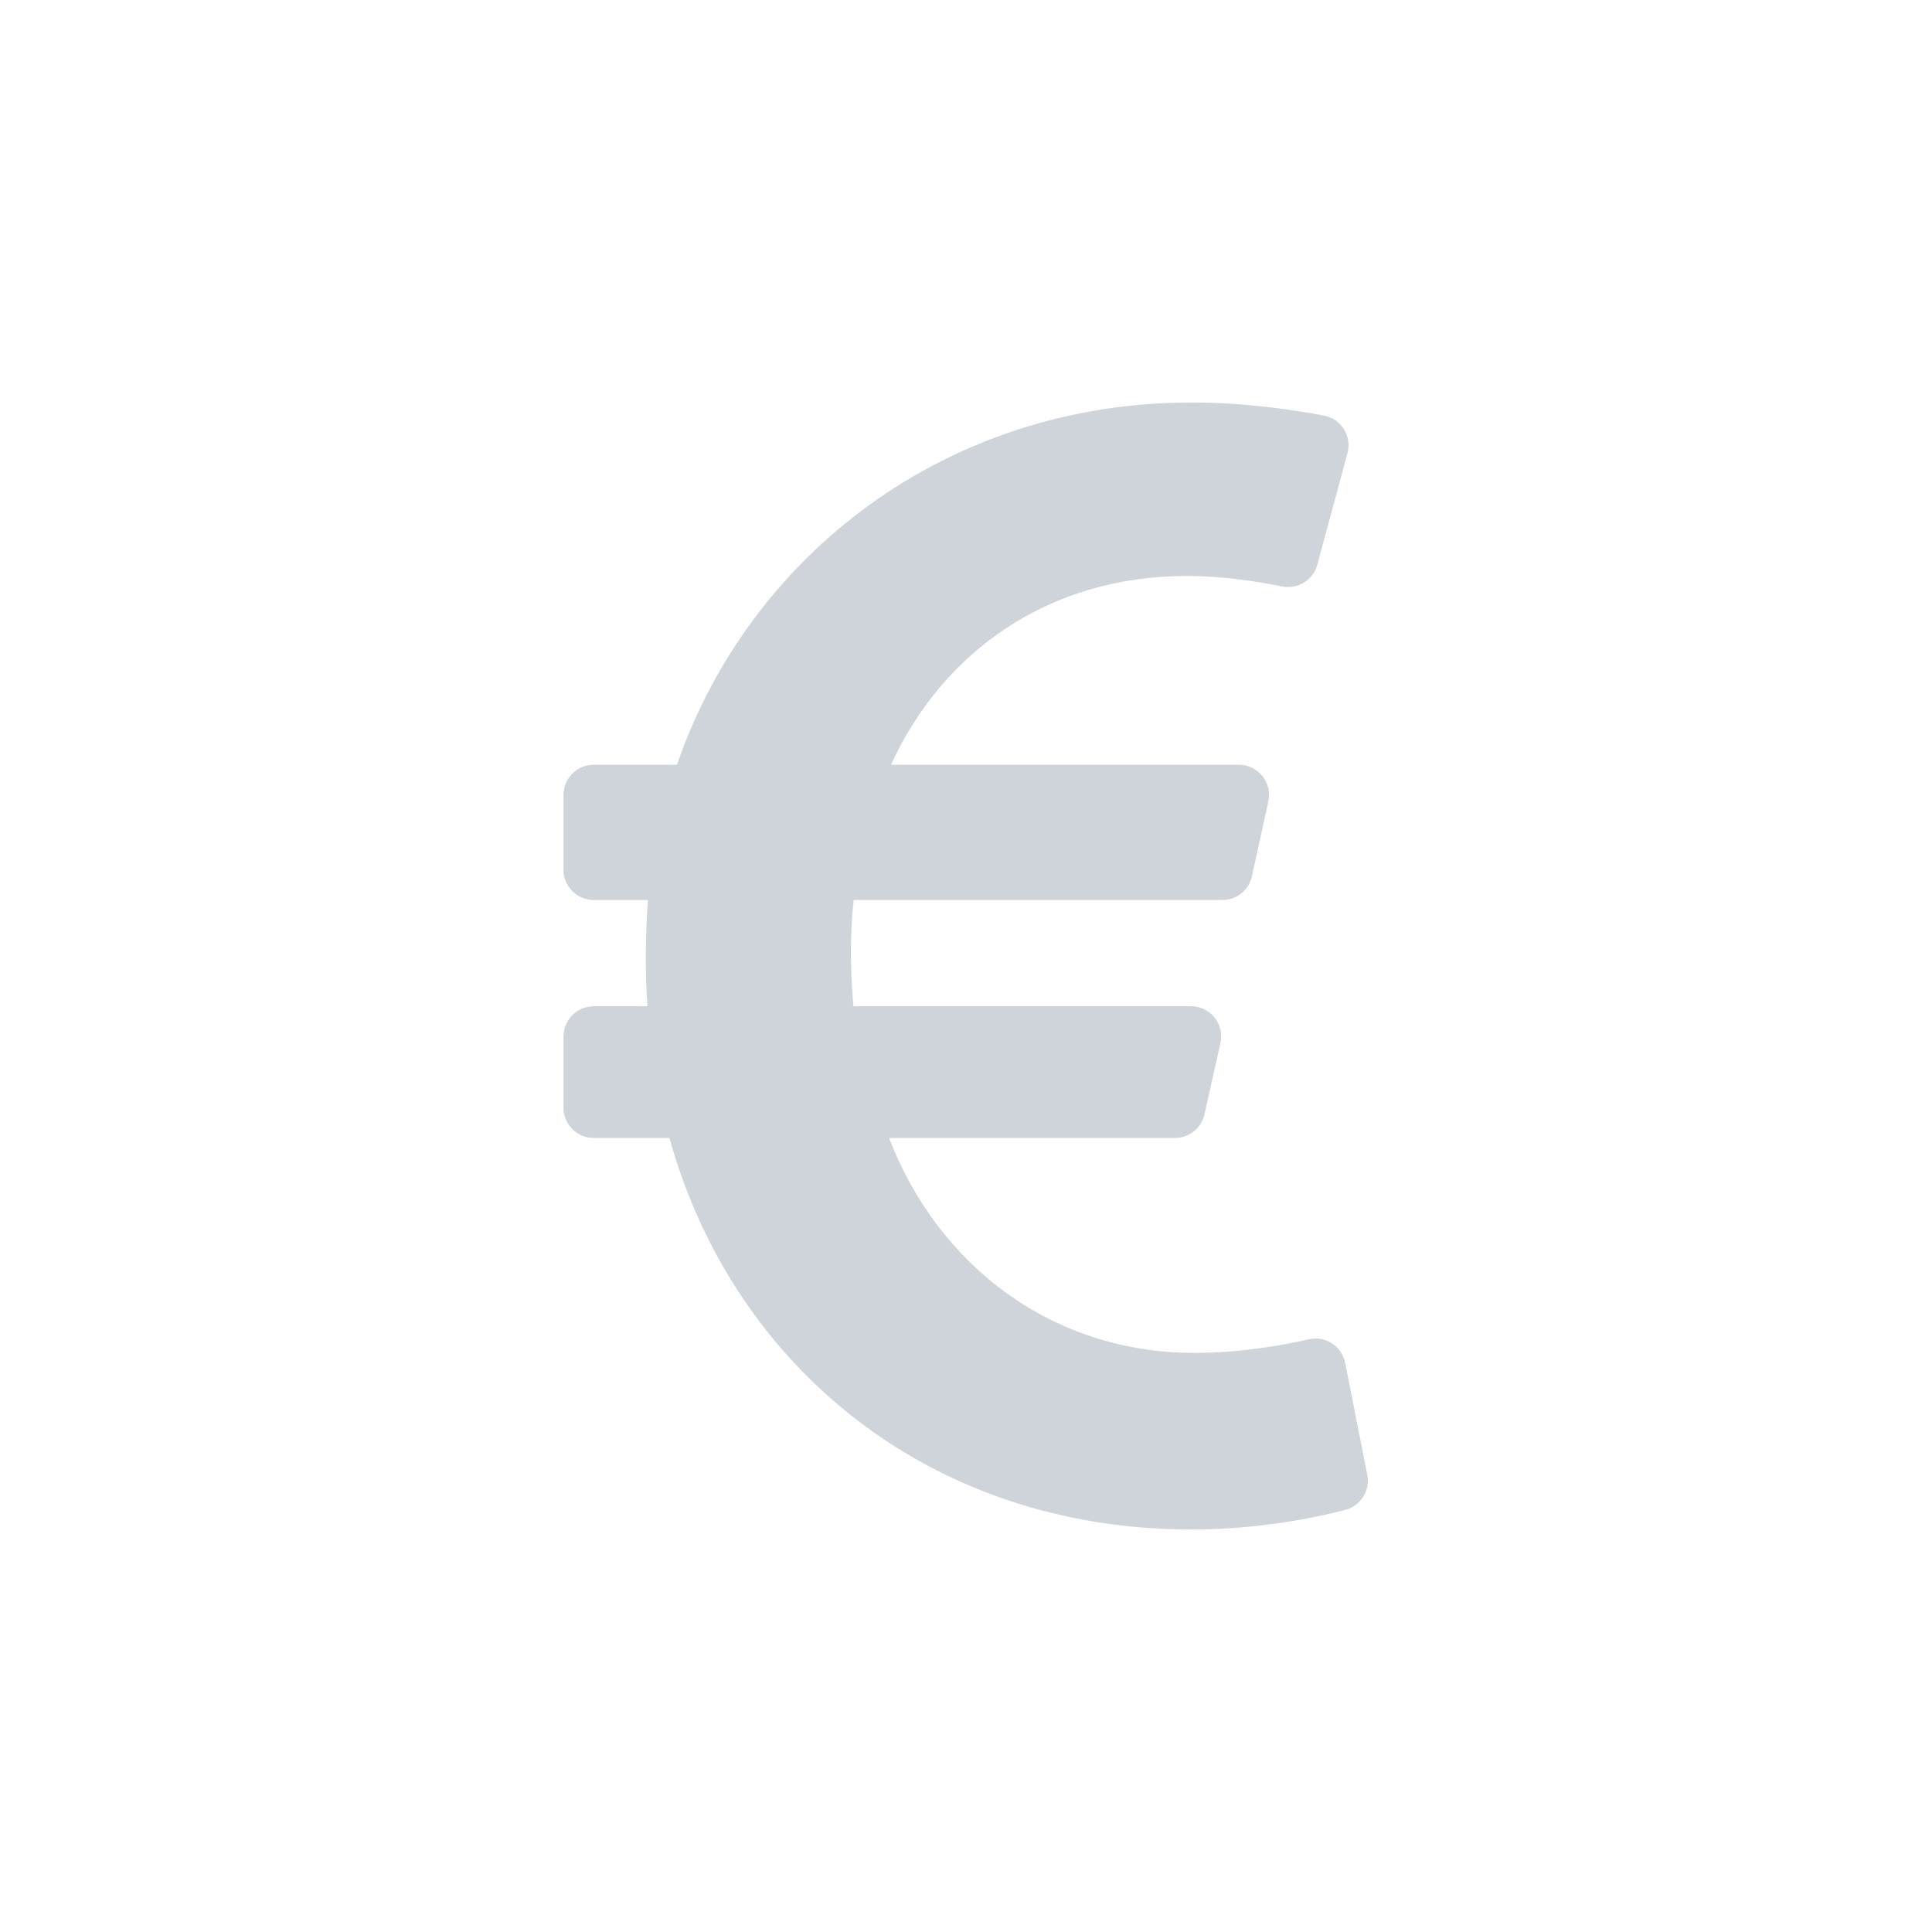 <svg width="24" height="24" viewBox="0 0 24 24" fill="none" xmlns="http://www.w3.org/2000/svg">
<path d="M16.71 16.93C16.669 16.723 16.465 16.59 16.259 16.637C15.925 16.714 15.402 16.806 14.839 16.806C13.065 16.806 11.654 15.719 11.044 14.136H14.596C14.681 14.136 14.764 14.107 14.831 14.054C14.897 14.001 14.944 13.927 14.962 13.844L15.161 12.957C15.214 12.723 15.036 12.5 14.796 12.5H10.601C10.563 12.052 10.556 11.616 10.605 11.18H15.186C15.271 11.18 15.354 11.151 15.421 11.097C15.488 11.043 15.534 10.969 15.552 10.885L15.756 9.955C15.807 9.721 15.629 9.5 15.389 9.5H11.068C11.713 8.094 13.027 7.155 14.744 7.155C15.197 7.155 15.636 7.226 15.927 7.285C16.121 7.324 16.312 7.207 16.364 7.015L16.739 5.629C16.796 5.418 16.662 5.203 16.448 5.163C16.069 5.091 15.46 5 14.801 5C11.764 5 9.313 6.883 8.409 9.5H7.375C7.168 9.5 7 9.668 7 9.875V10.805C7 11.012 7.168 11.18 7.375 11.18H8.049C8.018 11.605 8.012 12.095 8.043 12.5H7.375C7.168 12.5 7 12.668 7 12.875V13.761C7 13.968 7.168 14.136 7.375 14.136H8.316C9.098 16.959 11.54 19 14.801 19C15.623 19 16.319 18.858 16.71 18.757C16.903 18.707 17.024 18.516 16.985 18.32L16.71 16.93Z" fill="#CED4DA"/>
</svg>

